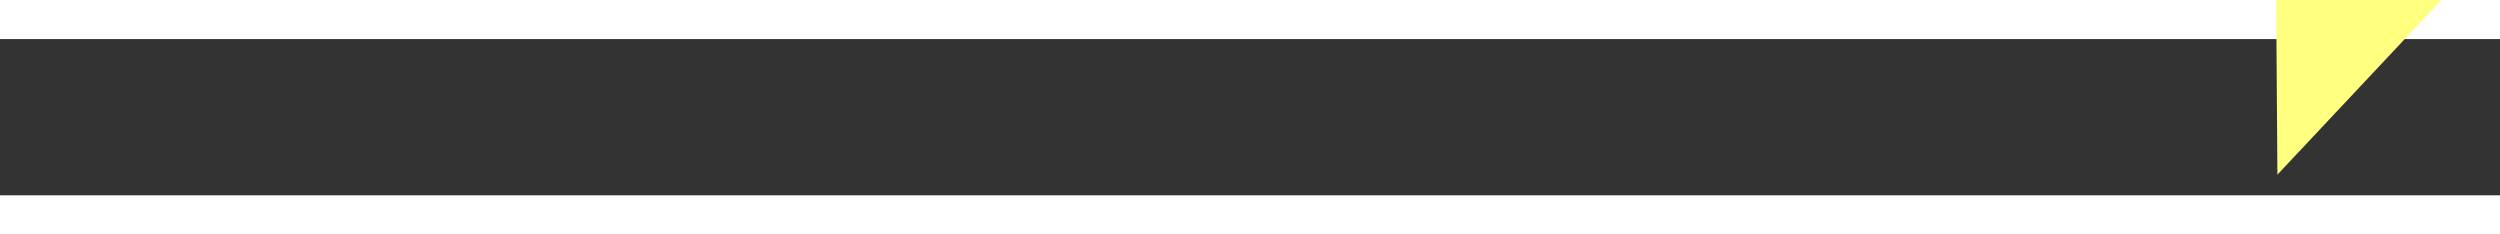 ﻿<?xml version="1.0" encoding="utf-8"?>
<svg version="1.1" xmlns:xlink="http://www.w3.org/1999/xlink" width="64px" height="6px" preserveAspectRatio="xMinYMid meet" viewBox="1032 9741  64 4" xmlns="http://www.w3.org/2000/svg">
  <rect x="1032" y="9741" width="64" height="4" fill="#333333" stroke="none"/>
  <g transform="matrix(-0.766 -0.643 0.643 -0.766 -4383.608 17890.497 )">
    <path d="M 1087 9749.8  L 1093 9743.5  L 1087 9737.2  L 1087 9749.8  Z " fill-rule="nonzero" fill="#ffff80" stroke="none" transform="matrix(-0.761 0.648 -0.648 -0.761 8189.743 16472.801 )" />
    <path d="M 1034 9743.5  L 1088 9743.5  " stroke-width="1" stroke-dasharray="9,4" stroke="#ffff80" fill="none" transform="matrix(-0.761 0.648 -0.648 -0.761 8189.743 16472.801 )" />
  </g>
</svg>